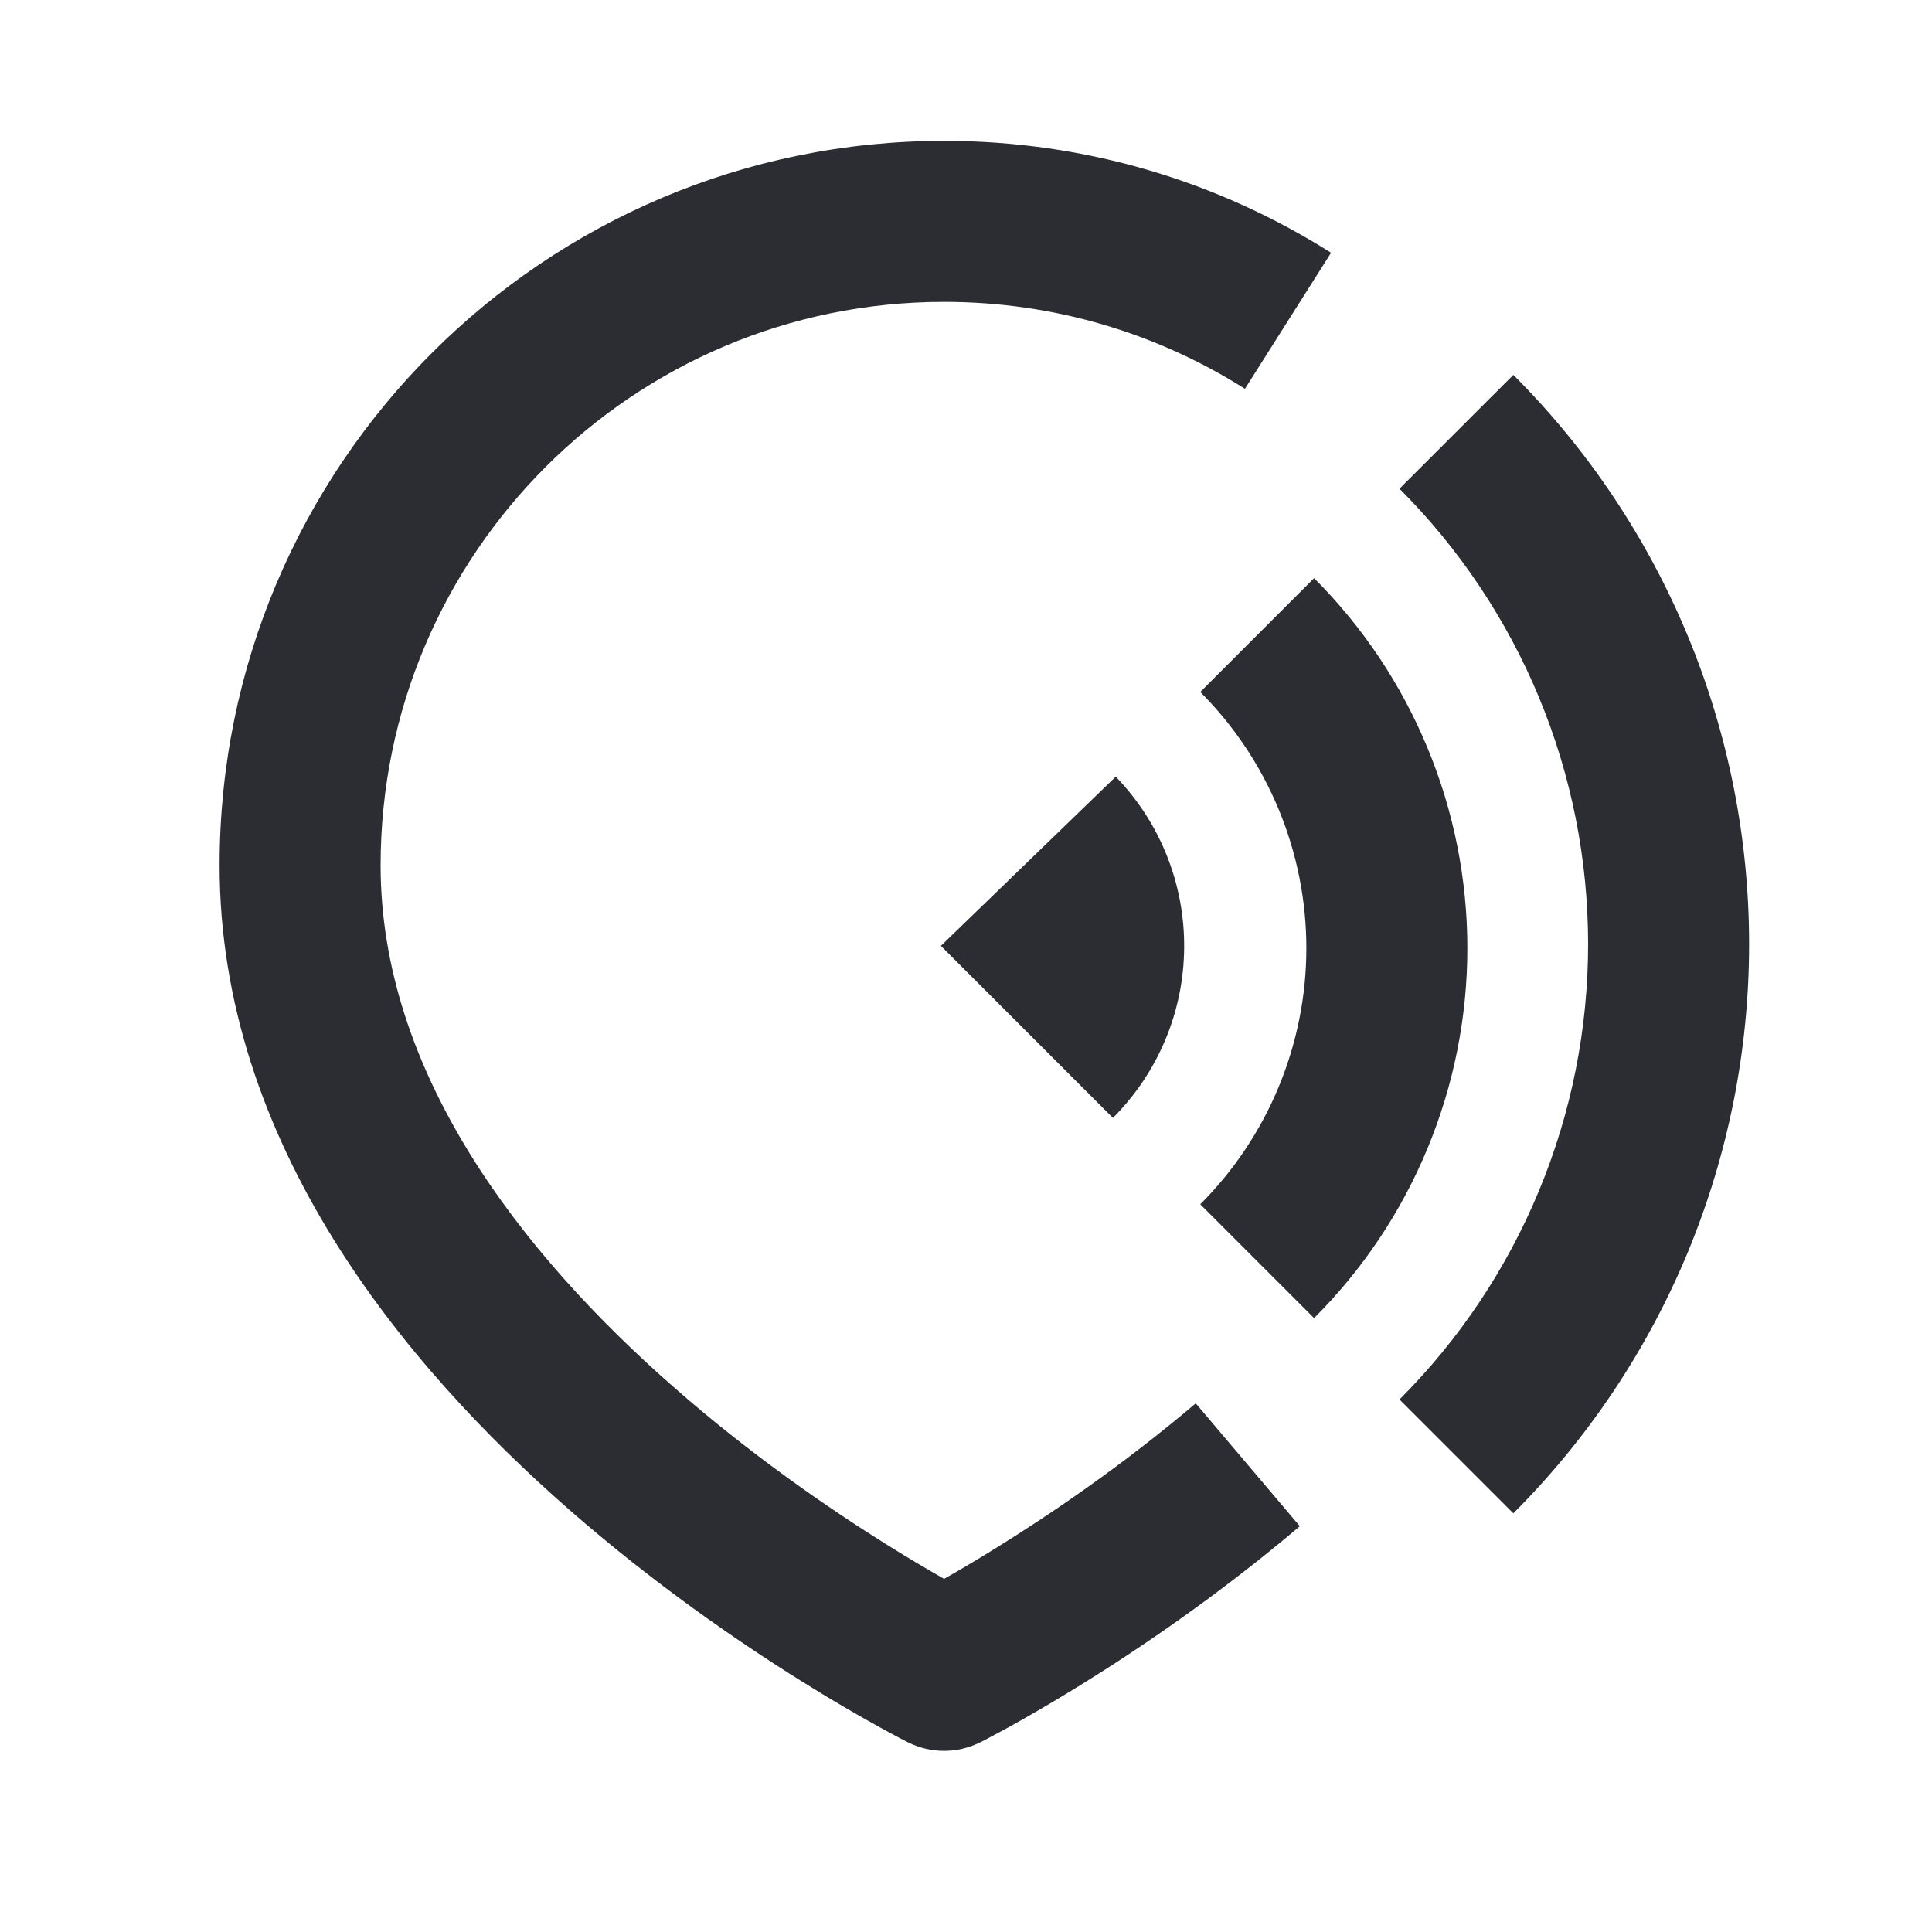 <svg width="24" height="24" viewBox="0 0 24 24" fill="none" xmlns="http://www.w3.org/2000/svg">
<path fill-rule="evenodd" clip-rule="evenodd" d="M4.728 10.75C4.728 6.884 7.862 3.75 11.728 3.75C13.104 3.75 14.385 4.146 15.465 4.83L16.535 3.14C15.144 2.26 13.494 1.75 11.728 1.75C6.757 1.75 2.728 5.779 2.728 10.75C2.728 14.196 5.01 16.95 7.07 18.753C8.12 19.672 9.167 20.391 9.948 20.879C10.34 21.124 10.668 21.313 10.9 21.441C11.016 21.506 11.109 21.555 11.173 21.589C11.206 21.606 11.231 21.619 11.249 21.628L11.271 21.639L11.277 21.643L11.28 21.644C11.562 21.785 11.894 21.785 12.175 21.644L12.179 21.643L12.185 21.64L12.205 21.63C12.222 21.621 12.245 21.609 12.275 21.593C12.336 21.561 12.422 21.515 12.53 21.456C12.746 21.336 13.053 21.161 13.42 20.934C14.153 20.481 15.139 19.814 16.147 18.959L14.854 17.433C13.941 18.207 13.04 18.817 12.367 19.233C12.118 19.388 11.901 19.515 11.728 19.613C11.536 19.504 11.291 19.36 11.008 19.183C10.29 18.734 9.336 18.078 8.387 17.247C6.446 15.55 4.728 13.304 4.728 10.75Z" fill="#2B2D33"/>
<path d="M16.324 7.182C16.928 7.786 17.407 8.502 17.733 9.291C18.06 10.079 18.228 10.925 18.228 11.778C18.228 12.632 18.06 13.477 17.733 14.266C17.407 15.054 16.928 15.771 16.324 16.374L14.91 14.96C15.328 14.542 15.659 14.046 15.885 13.5C16.111 12.954 16.228 12.369 16.228 11.778C16.228 11.187 16.111 10.602 15.885 10.056C15.659 9.51 15.328 9.014 14.91 8.596L16.324 7.182Z" fill="#2B2D33"/>
<path d="M18.799 4.657C19.728 5.585 20.464 6.688 20.967 7.901C21.469 9.114 21.728 10.415 21.728 11.728C21.728 13.041 21.469 14.341 20.967 15.555C20.464 16.768 19.728 17.87 18.799 18.799L17.385 17.385C18.128 16.642 18.717 15.76 19.119 14.789C19.521 13.819 19.728 12.778 19.728 11.728C19.728 10.677 19.521 9.637 19.119 8.666C18.717 7.696 18.128 6.814 17.385 6.071L18.799 4.657Z" fill="#2B2D33"/>
<path d="M14.71 11.775C14.704 12.568 14.386 13.326 13.825 13.887L11.688 11.75L13.86 9.648C14.412 10.218 14.717 10.982 14.71 11.775Z" fill="#2B2D33"/>
</svg>
